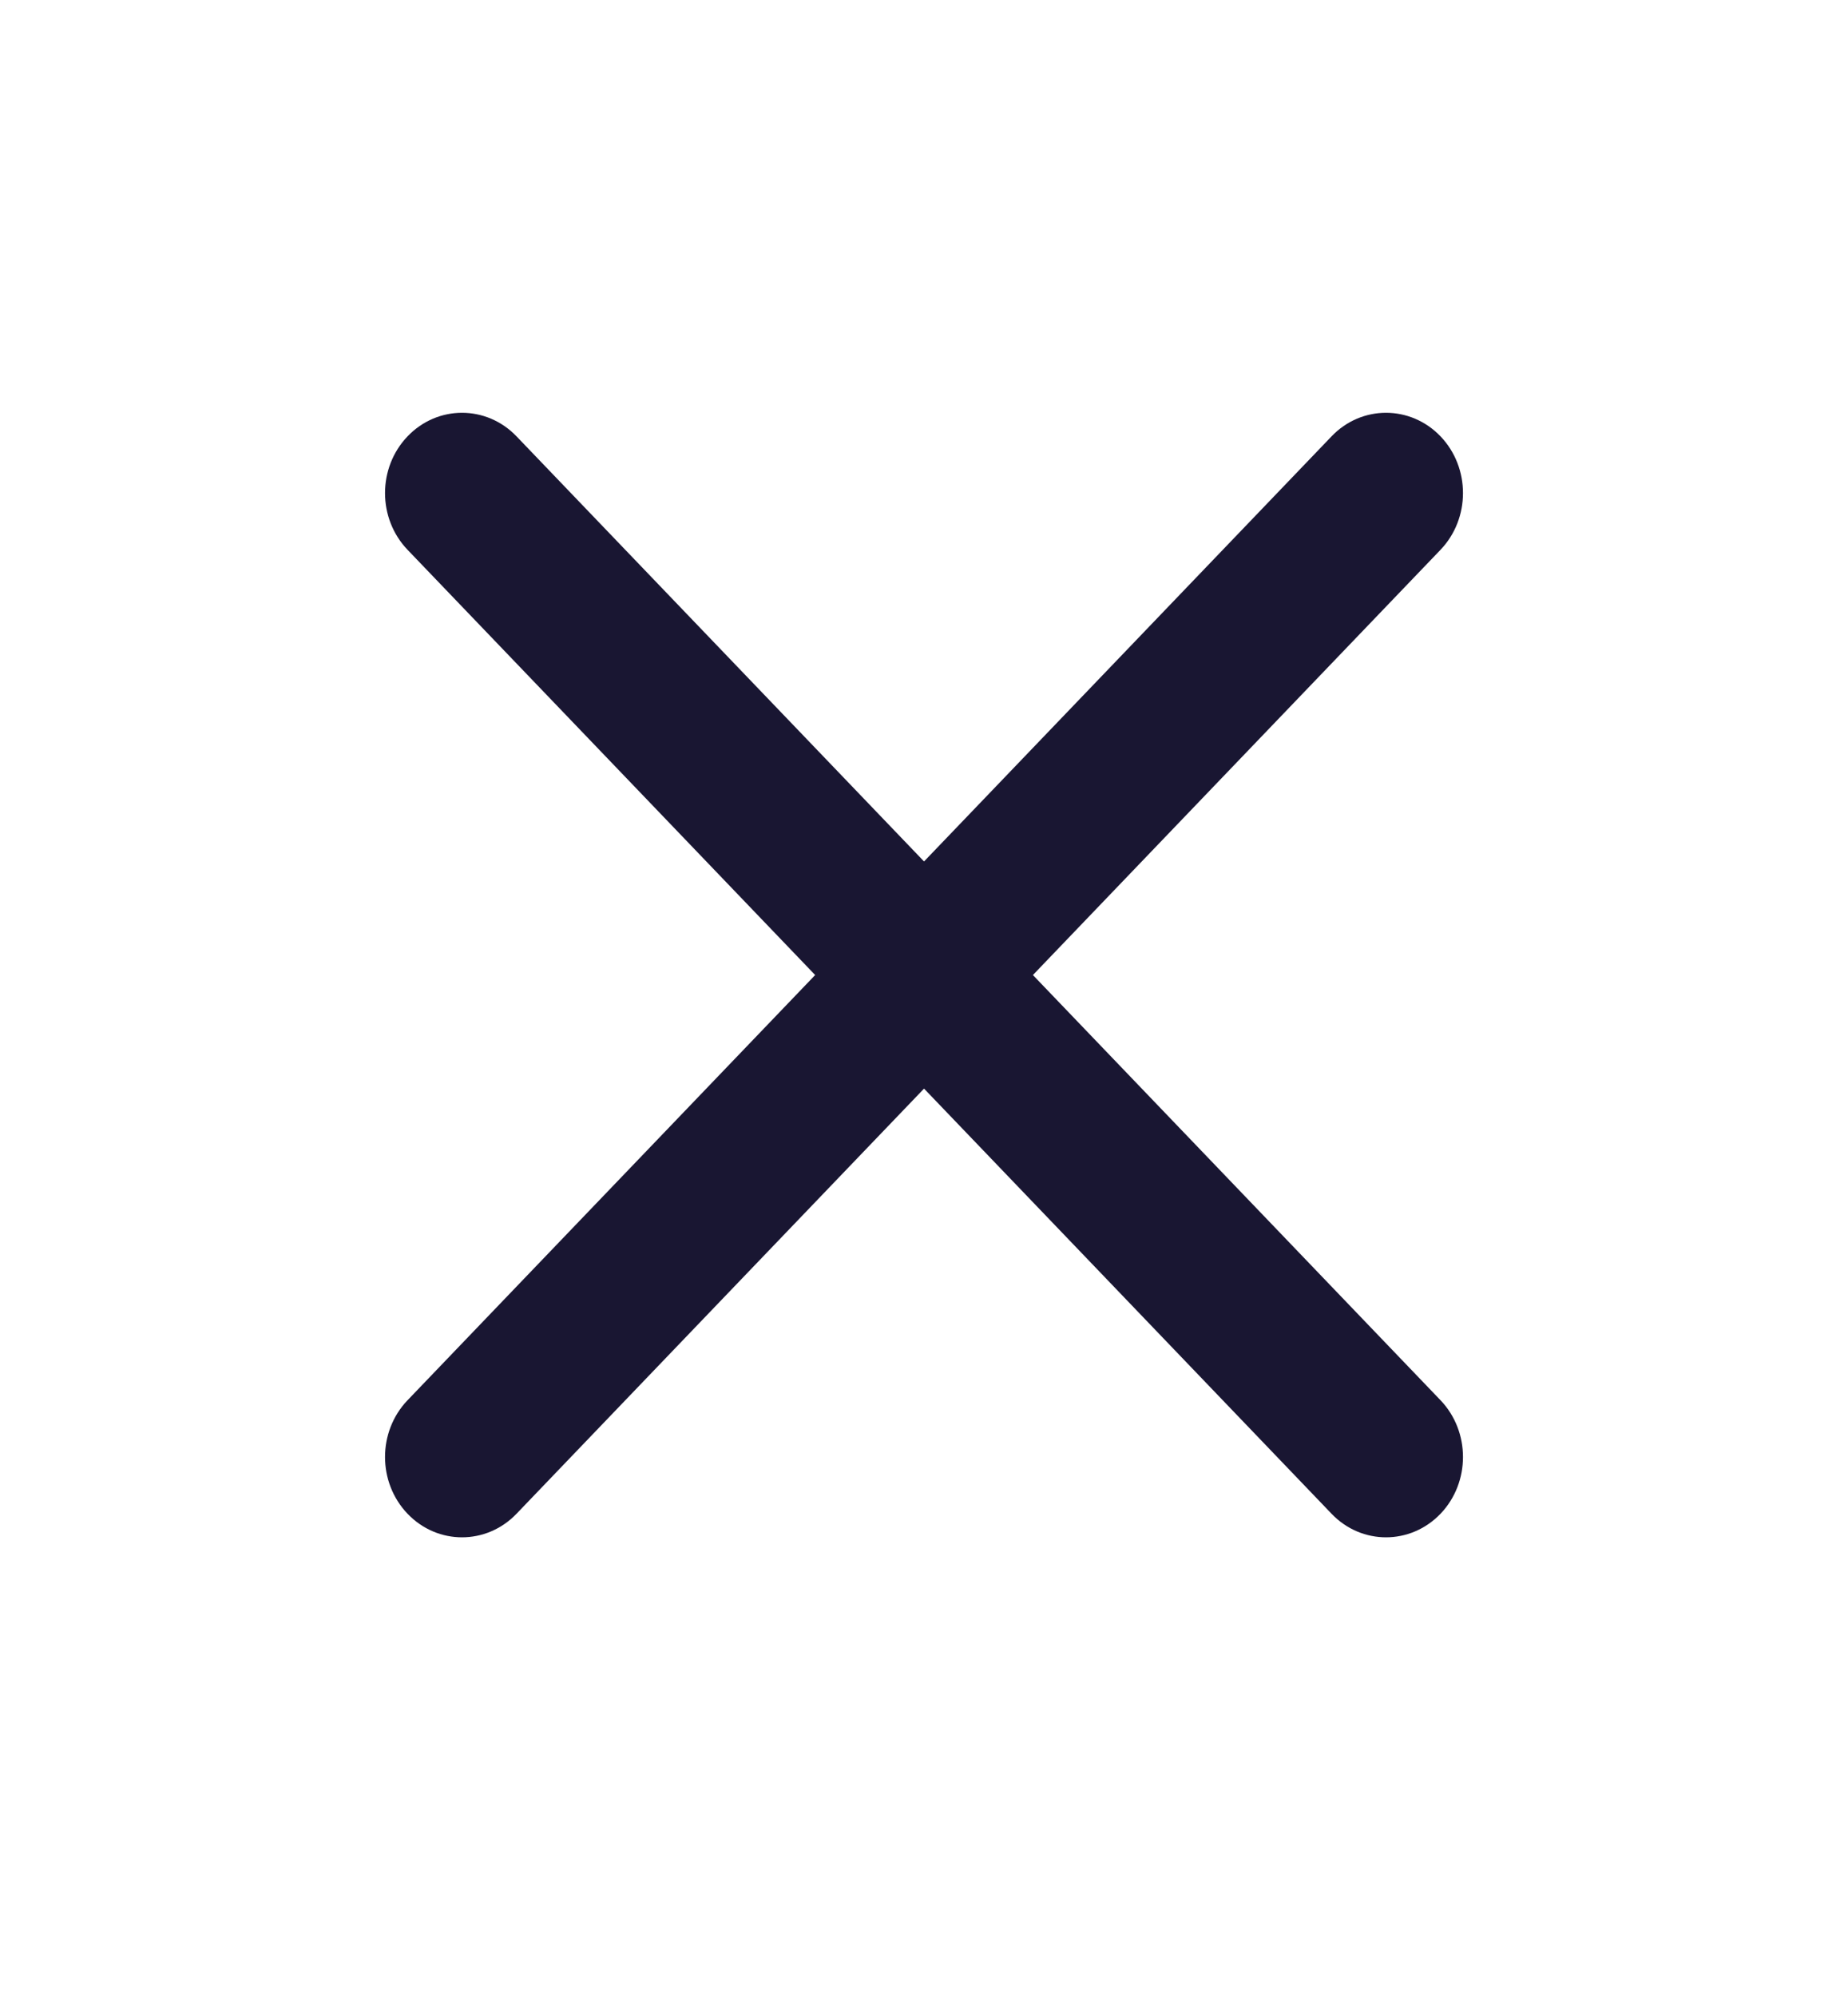 <svg width="25" height="27" viewBox="0 0 25 27" fill="none" xmlns="http://www.w3.org/2000/svg">
<path fill-rule="evenodd" clip-rule="evenodd" d="M19.487 5.899C19.893 6.323 19.893 7.01 19.487 7.434L6.987 20.467C6.58 20.891 5.92 20.891 5.514 20.467C5.107 20.043 5.107 19.355 5.514 18.931L18.014 5.899C18.42 5.475 19.08 5.475 19.487 5.899Z" fill="#191632"/>
<path fill-rule="evenodd" clip-rule="evenodd" d="M5.514 5.899C5.92 5.475 6.58 5.475 6.987 5.899L19.487 18.931C19.893 19.355 19.893 20.043 19.487 20.467C19.08 20.891 18.42 20.891 18.014 20.467L5.514 7.434C5.107 7.01 5.107 6.323 5.514 5.899Z" fill="#191632"/>
</svg>

